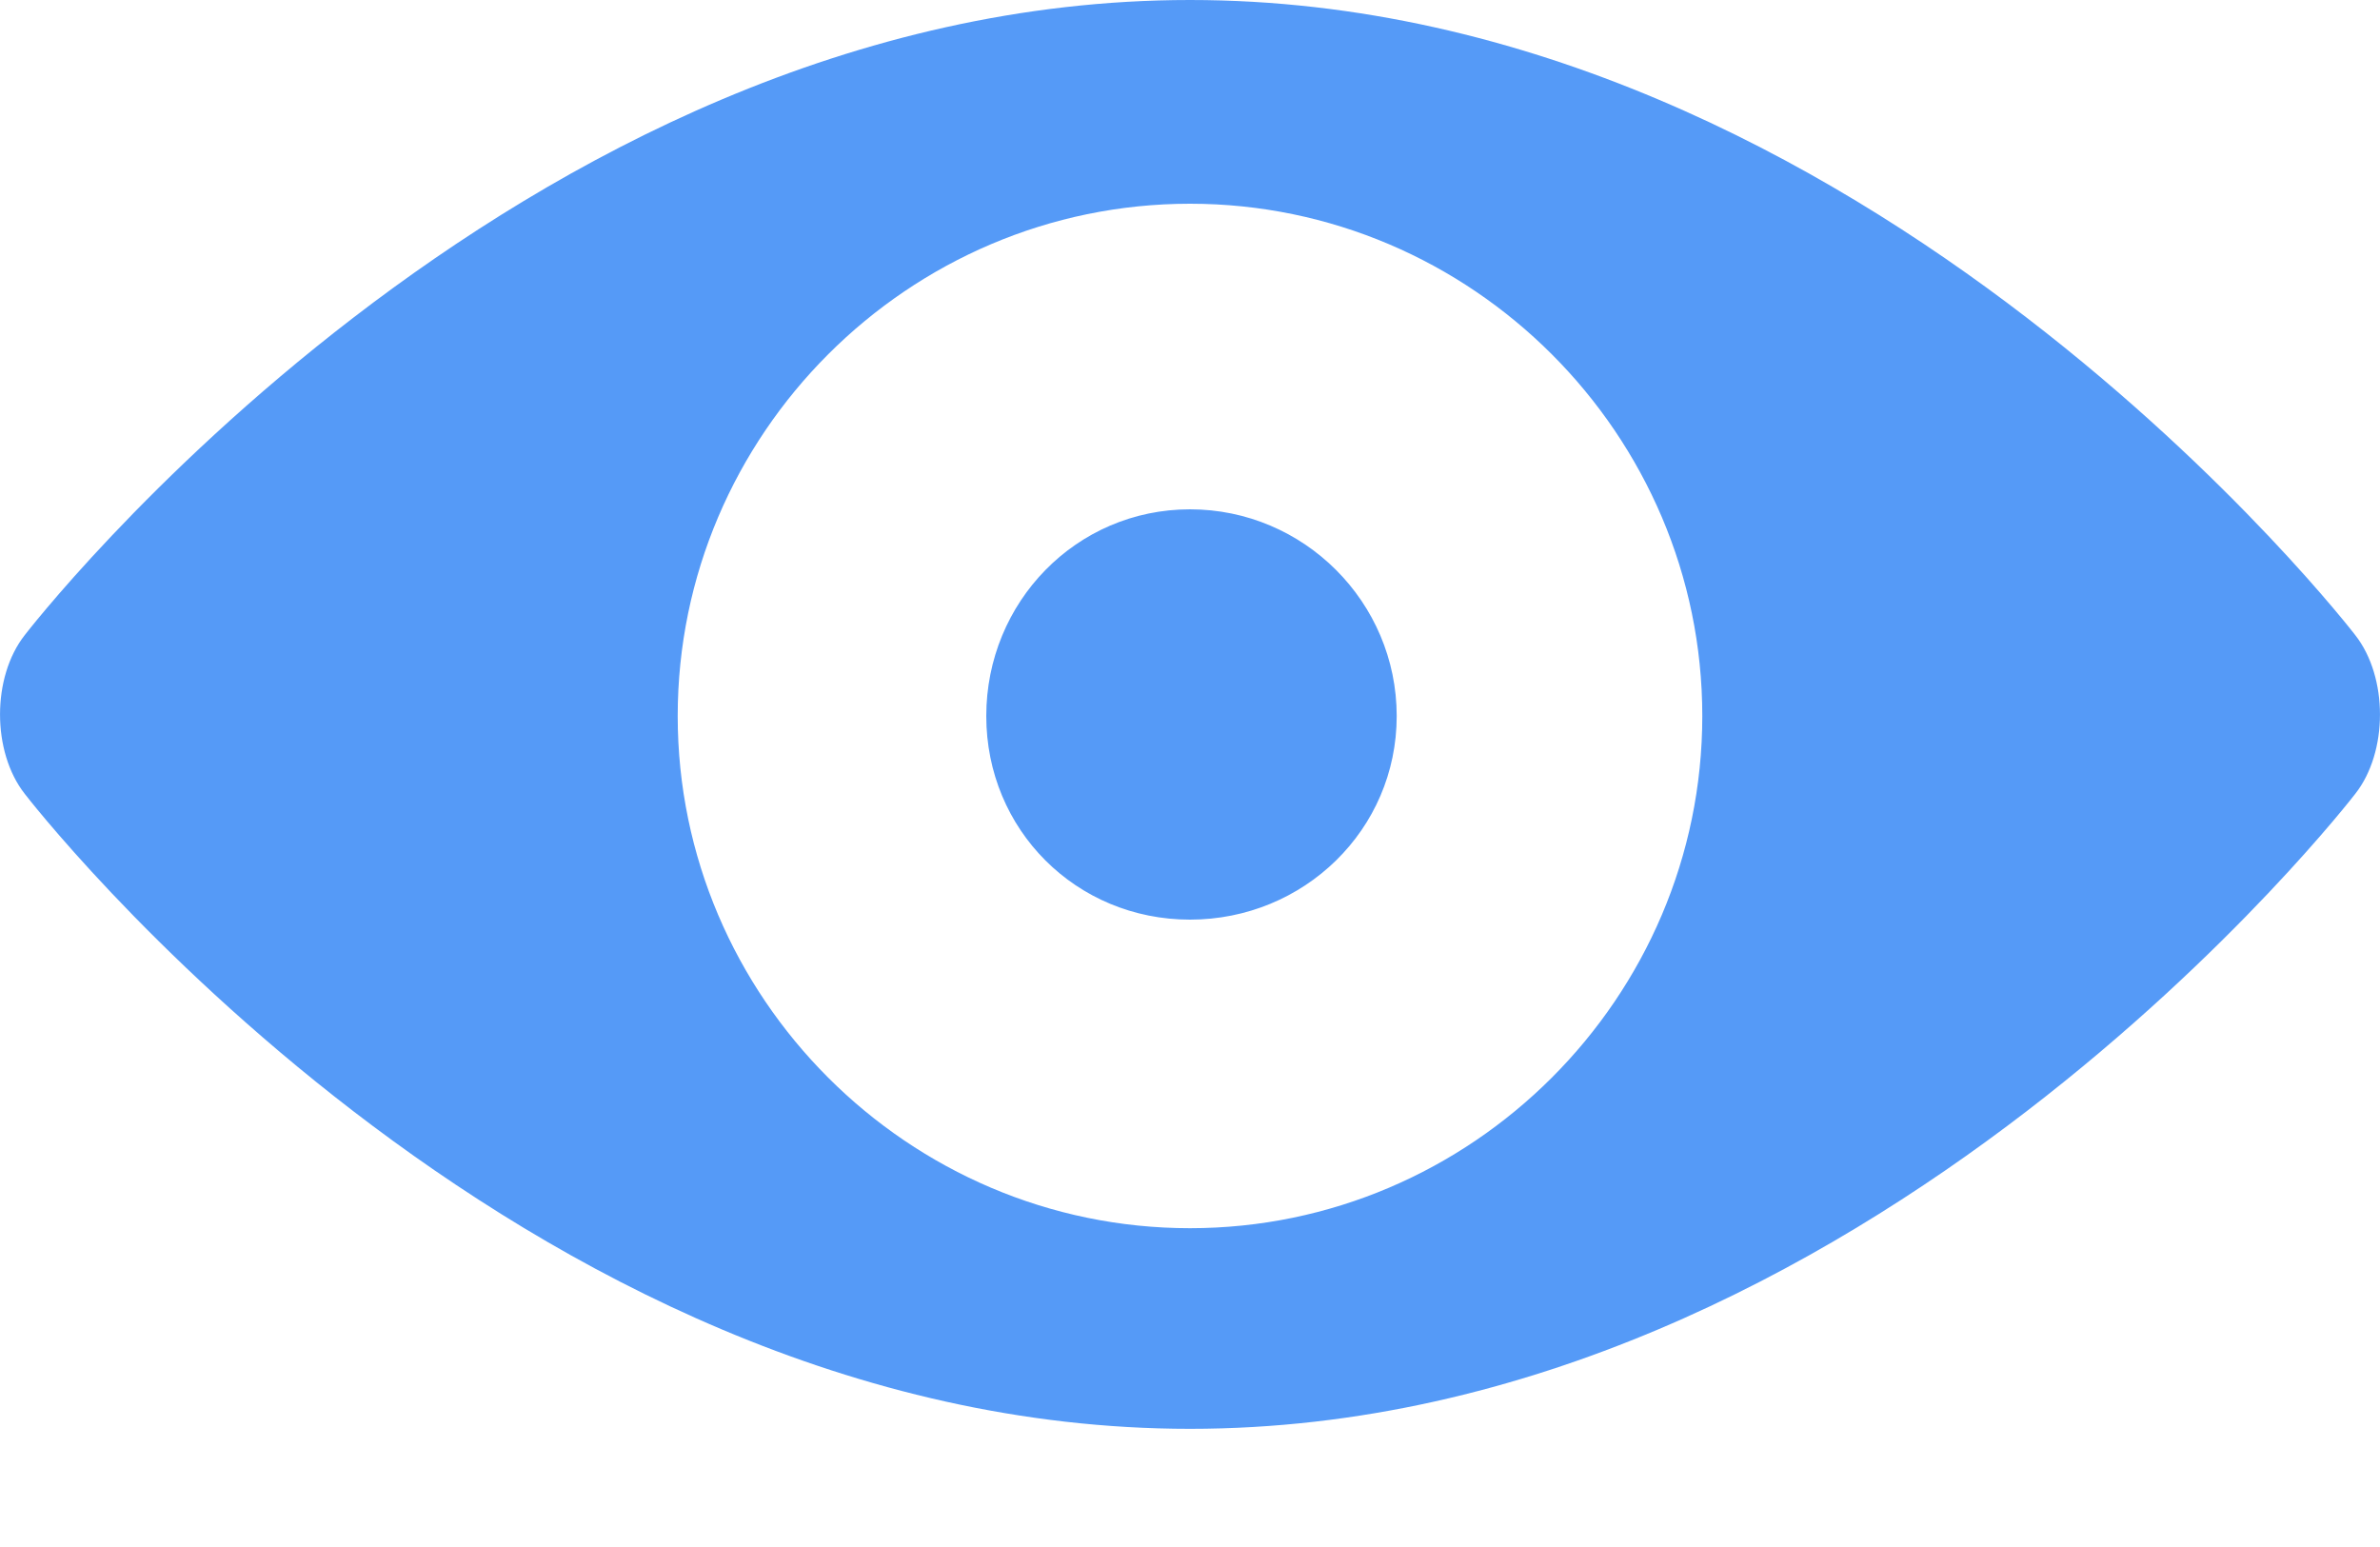 <svg width="20" height="13" viewBox="0 0 20 13" fill="none" xmlns="http://www.w3.org/2000/svg">
<path d="M10 4.28C10.957 4.28 11.737 5.06 11.737 6.017C11.737 6.973 10.956 7.728 10 7.728C9.044 7.728 8.288 6.973 8.288 6.017C8.288 5.06 9.044 4.28 10 4.28ZM10 0C15.69 0 19.792 5.337 19.792 5.337C20.069 5.69 20.069 6.319 19.792 6.671C19.792 6.671 15.689 12.007 10 12.007C4.311 12.007 0.208 6.671 0.208 6.671C-0.069 6.318 -0.069 5.689 0.208 5.337C0.208 5.337 4.311 0 10 0ZM10 10.321C12.367 10.321 14.305 8.383 14.305 6.017C14.305 3.65 12.367 1.712 10 1.712C7.633 1.712 5.695 3.65 5.695 6.017C5.695 8.383 7.633 10.321 10 10.321Z" fill="#559AF7"/>
</svg>
